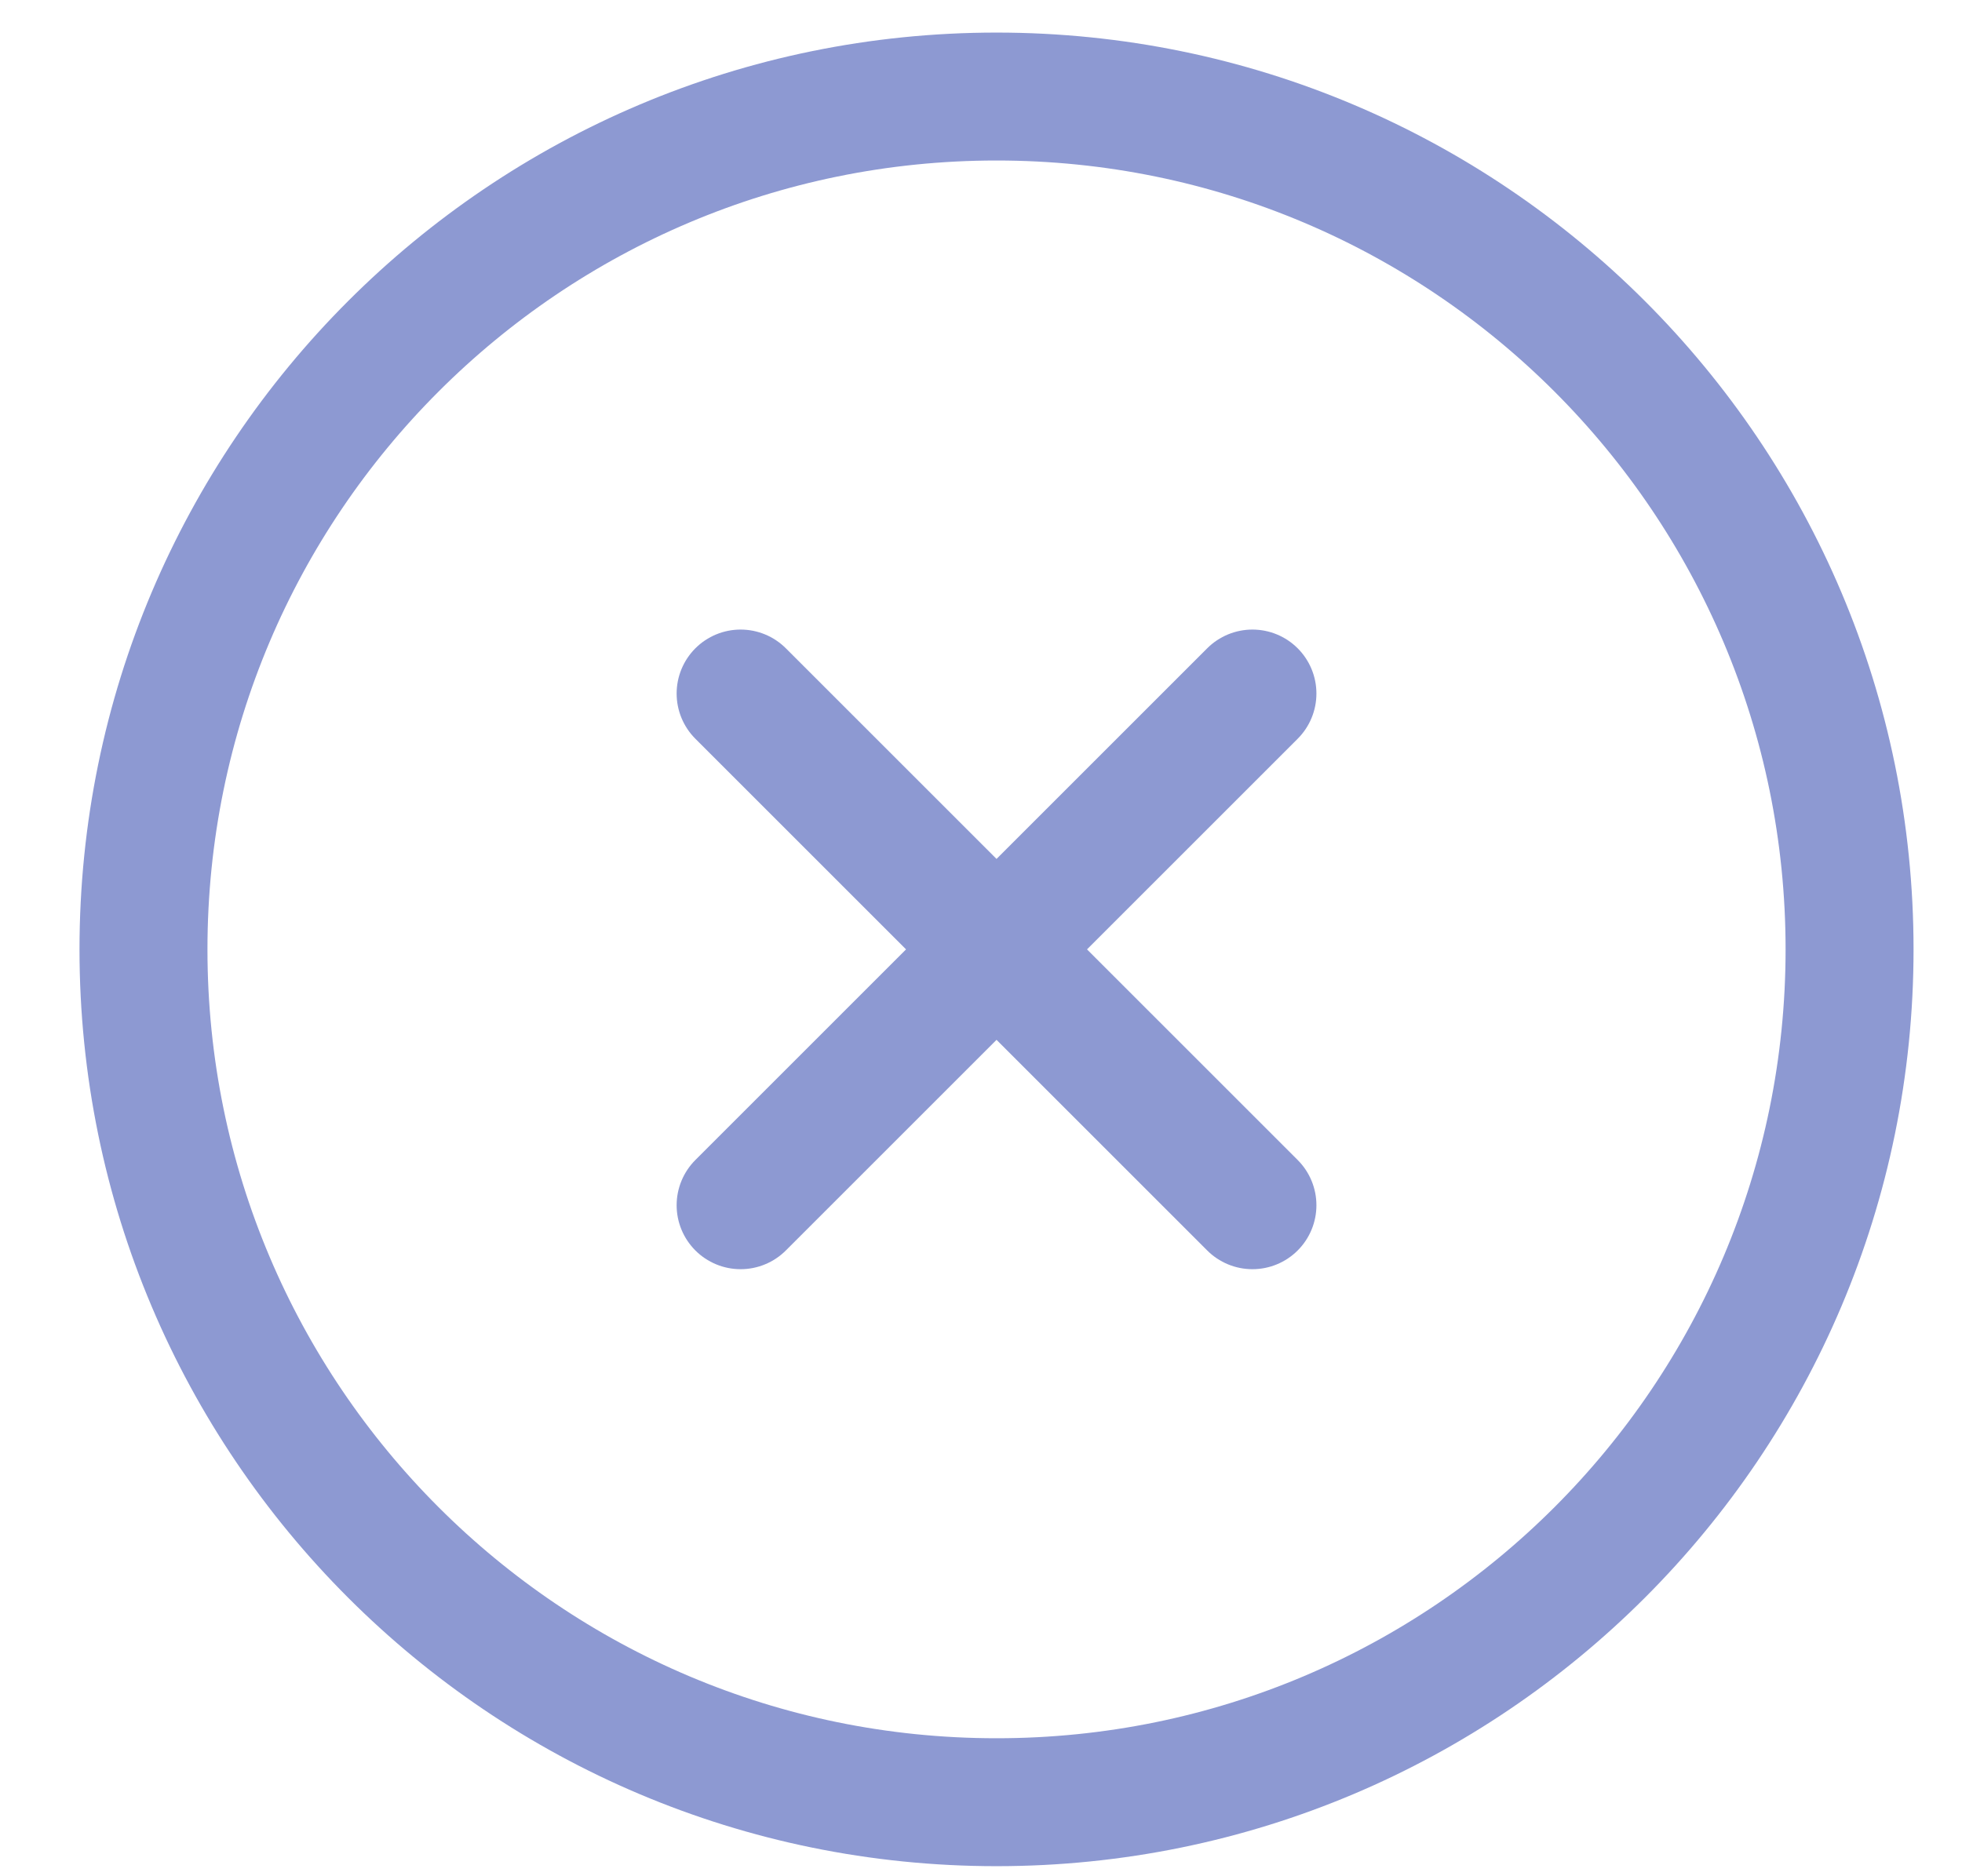 <svg width="23" height="22" viewBox="0 0 23 22" fill="none" xmlns="http://www.w3.org/2000/svg">
<path d="M8.682 14.132L11.682 11.132M11.682 11.132L14.682 8.132M11.682 11.132L8.682 8.132M11.682 11.132L14.682 14.132M21.682 11.132C21.682 16.655 17.205 21.132 11.682 21.132C6.159 21.132 1.682 16.655 1.682 11.132C1.682 5.609 6.159 1.132 11.682 1.132C17.205 1.132 21.682 5.609 21.682 11.132Z" stroke="#8D99D2" stroke-width="1.5" stroke-linecap="round" stroke-linejoin="round"/>
</svg>
